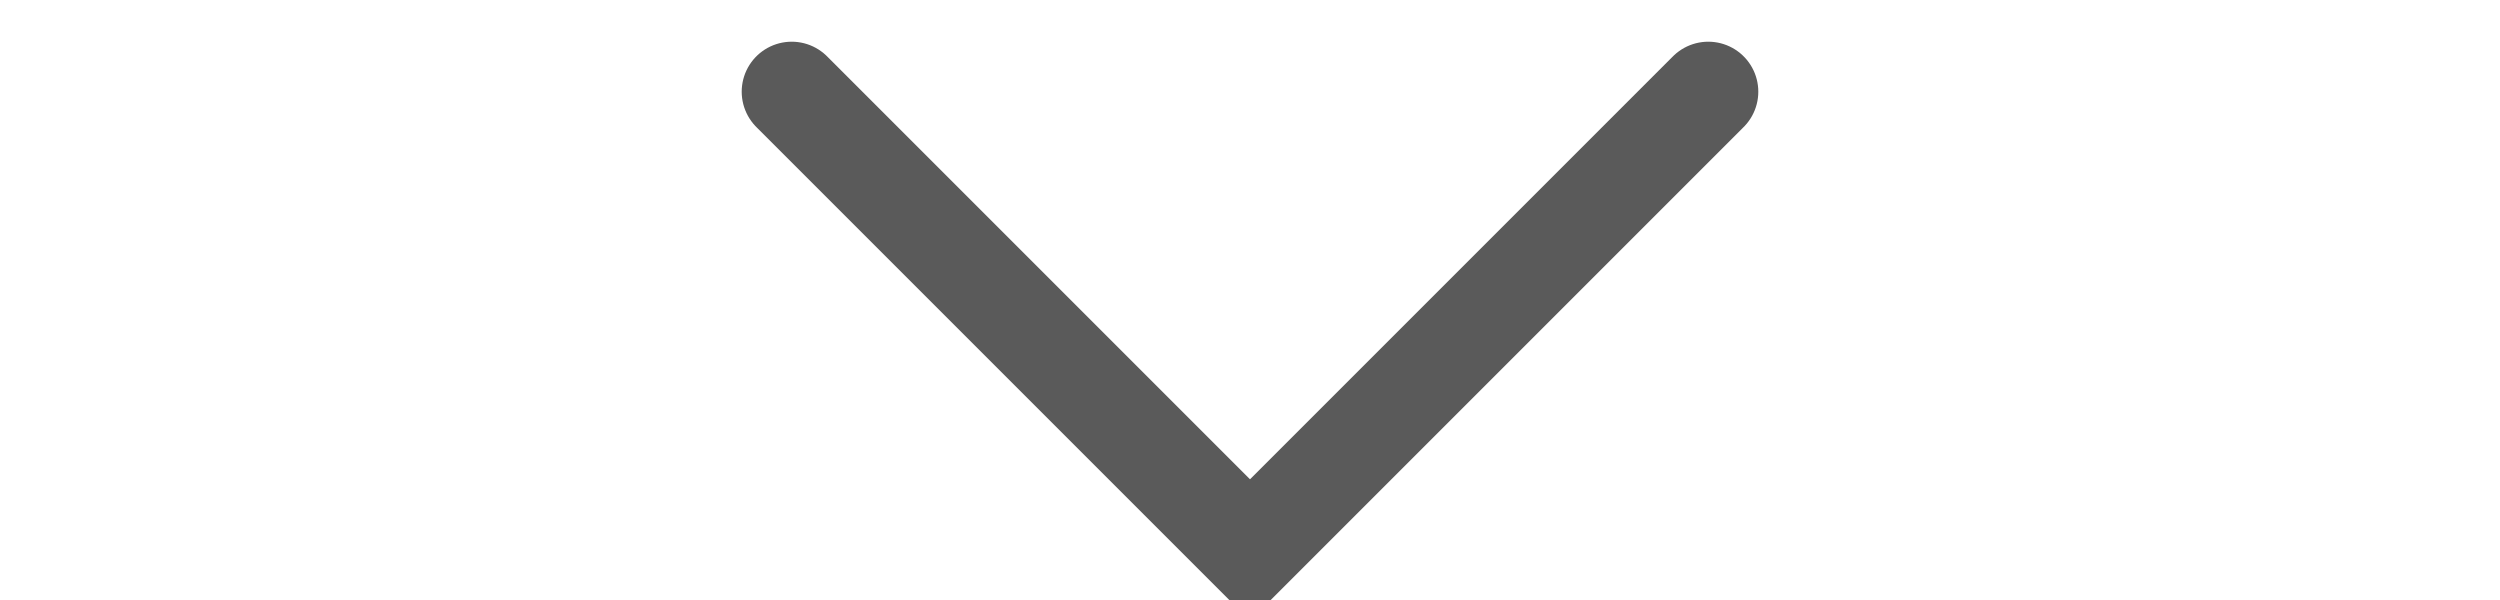 <?xml version="1.0" encoding="UTF-8"?>
<svg width="25px" height="6px" viewBox="0 0 12 6" version="1.1" xmlns="http://www.w3.org/2000/svg" xmlns:xlink="http://www.w3.org/1999/xlink">
    <!-- Generator: Sketch 54.1 (76490) - https://sketchapp.com -->
    <title>Icon/All/arrow</title>
    <desc>Created with Sketch.</desc>
    <g id="Dashboard" stroke="none" stroke-width="1" fill="none" fill-rule="evenodd" stroke-linecap="round">
        <g id="Dashboard2_expanded" transform="translate(-1384, -32)" stroke="#5A5A5A">
            <g id="Profile" transform="translate(1245, 15)">
                <g id="Icon/All/arrow" transform="translate(140, 15)">
                    <polyline id="Path" points="9.583 2.917 5 7.5 0.417 2.917"></polyline>
                </g>
            </g>
        </g>
    </g>
</svg>